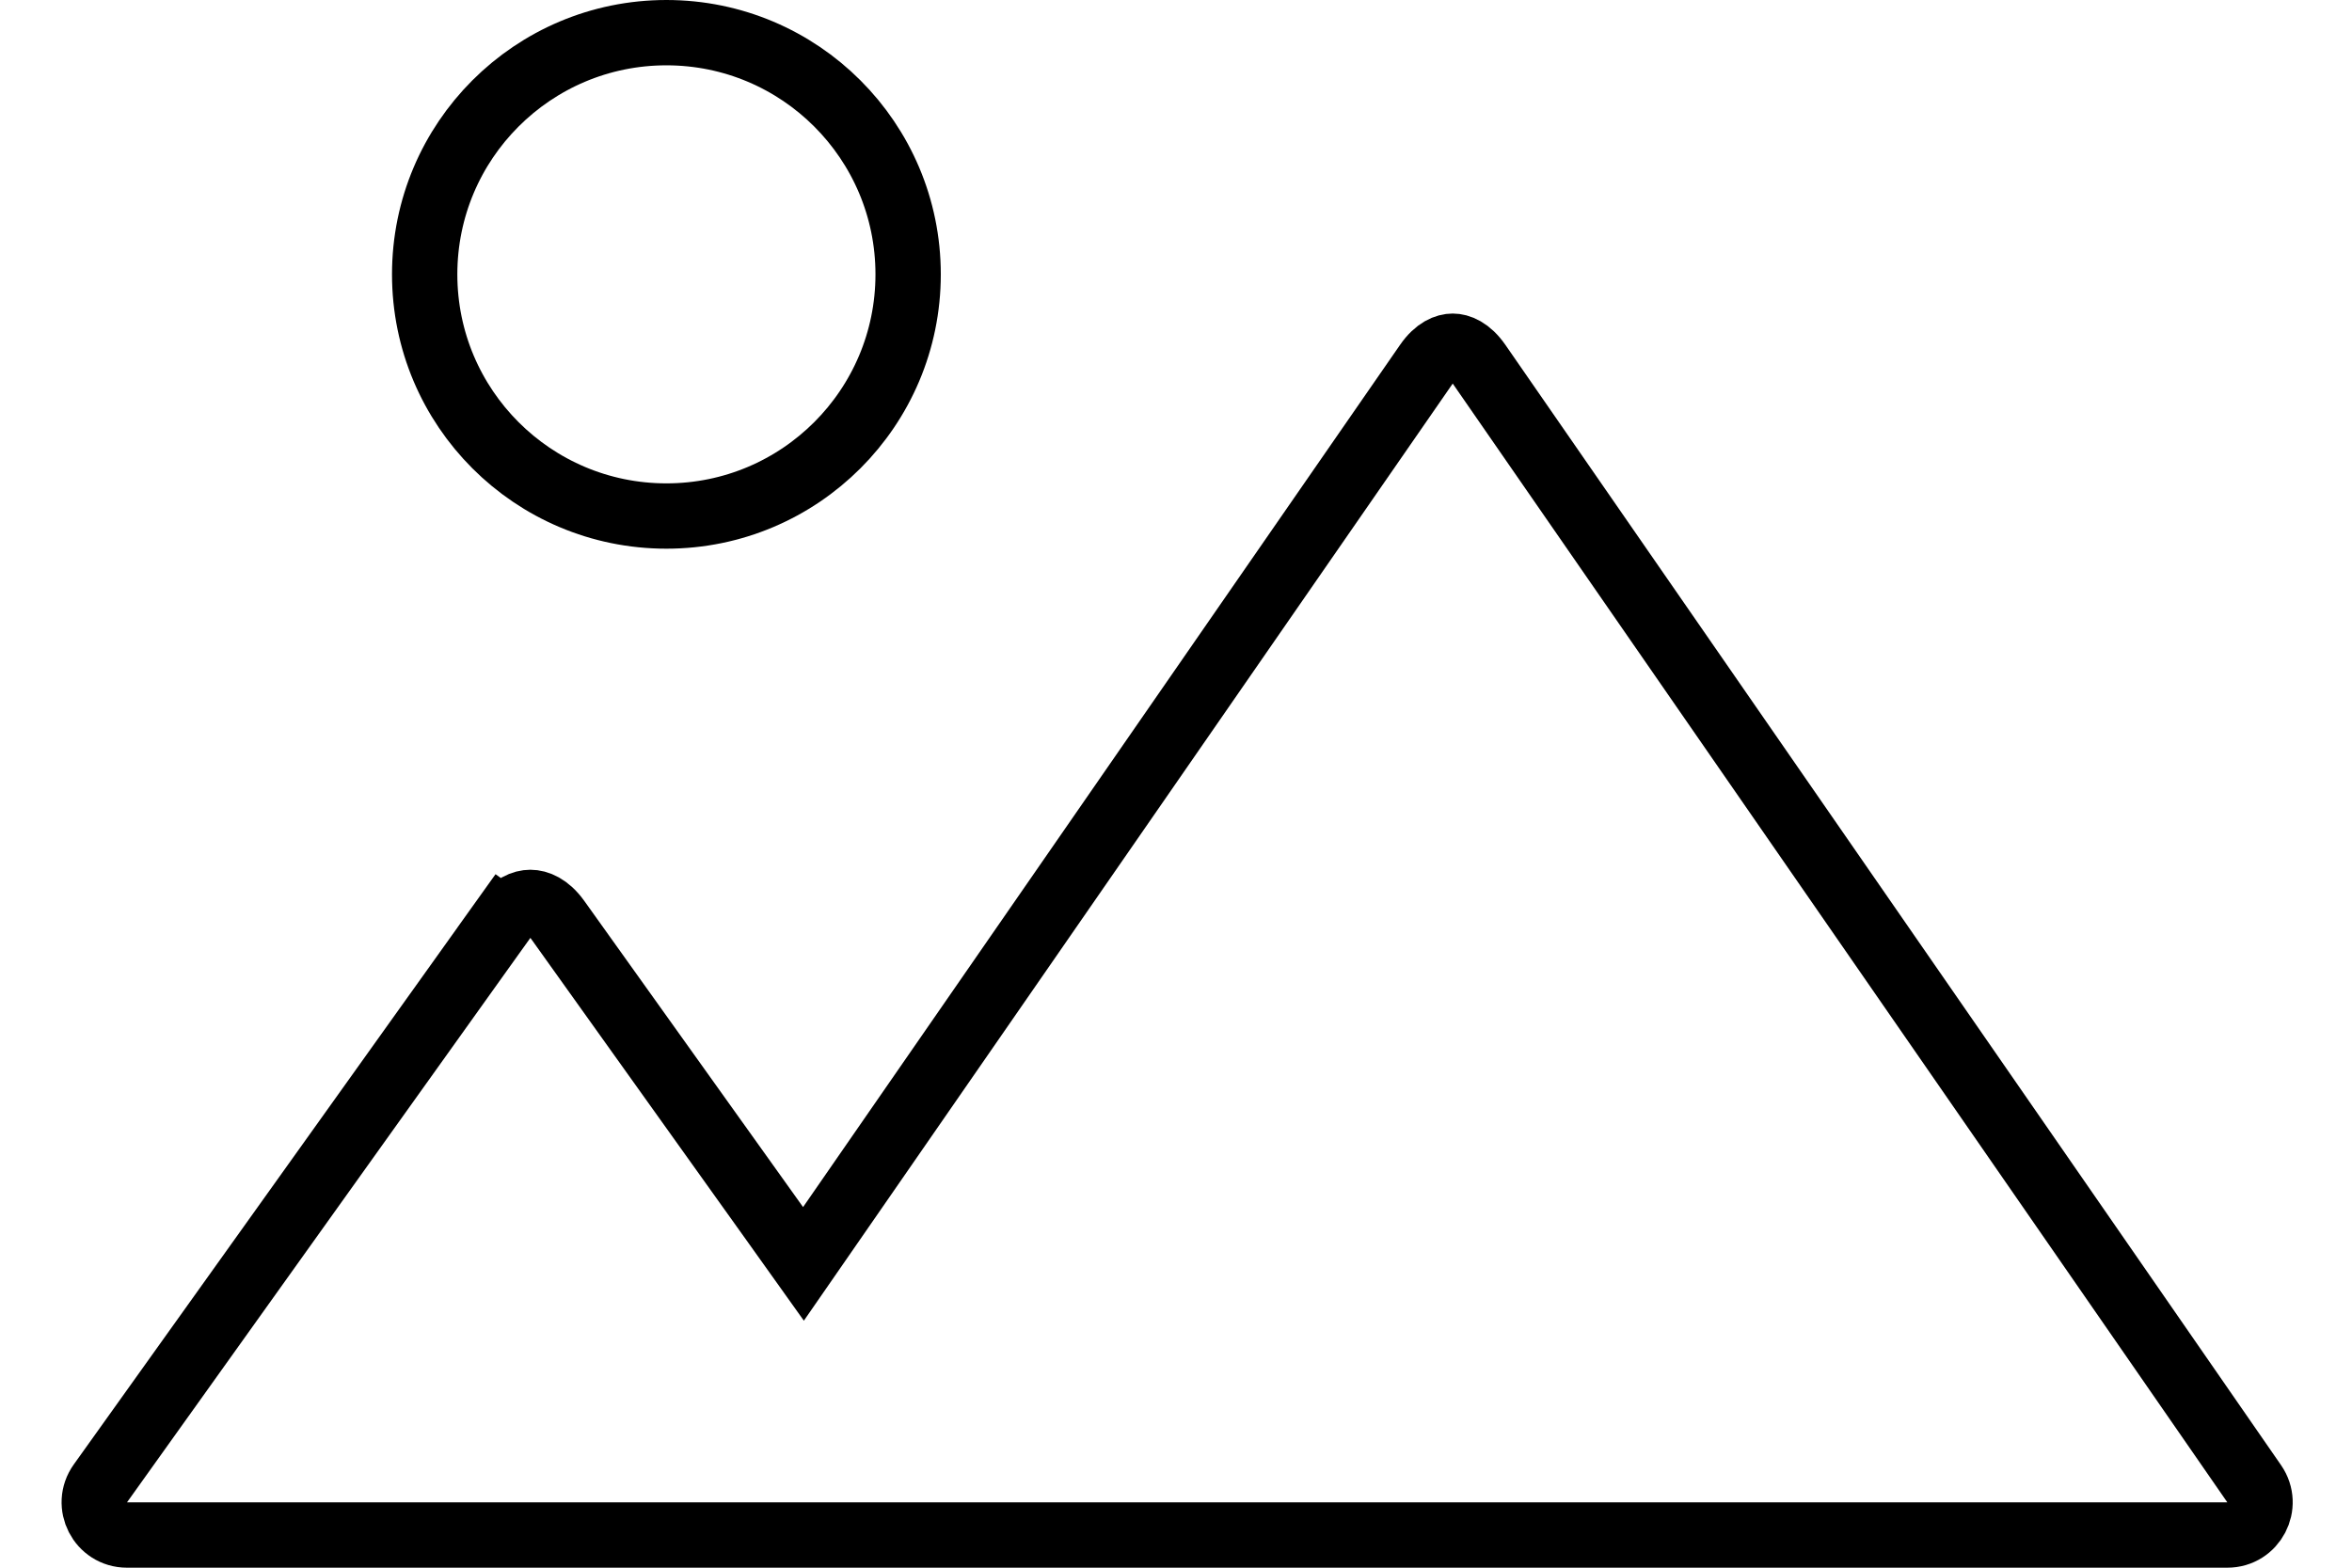 <svg width="36" height="24" viewBox="0 0 36 24" fill="none" xmlns="http://www.w3.org/2000/svg">
<path d="M21.84 5.565L21.84 5.565C21.988 5.35 22.14 5.3 22.235 5.3C22.331 5.3 22.482 5.35 22.631 5.565L22.631 5.565L34.503 22.715C34.732 23.047 34.495 23.5 34.092 23.5H1.943C1.537 23.5 1.3 23.04 1.537 22.709L7.701 14.081L7.294 13.79L7.701 14.081C7.851 13.871 8.009 13.815 8.118 13.815C8.227 13.815 8.384 13.871 8.535 14.081L11.885 18.77L12.298 19.349L12.703 18.764L21.84 5.565Z" stroke="currentColor"/>
<circle cx="10.2" cy="4.2" r="3.7" stroke="currentColor"/>
</svg>
